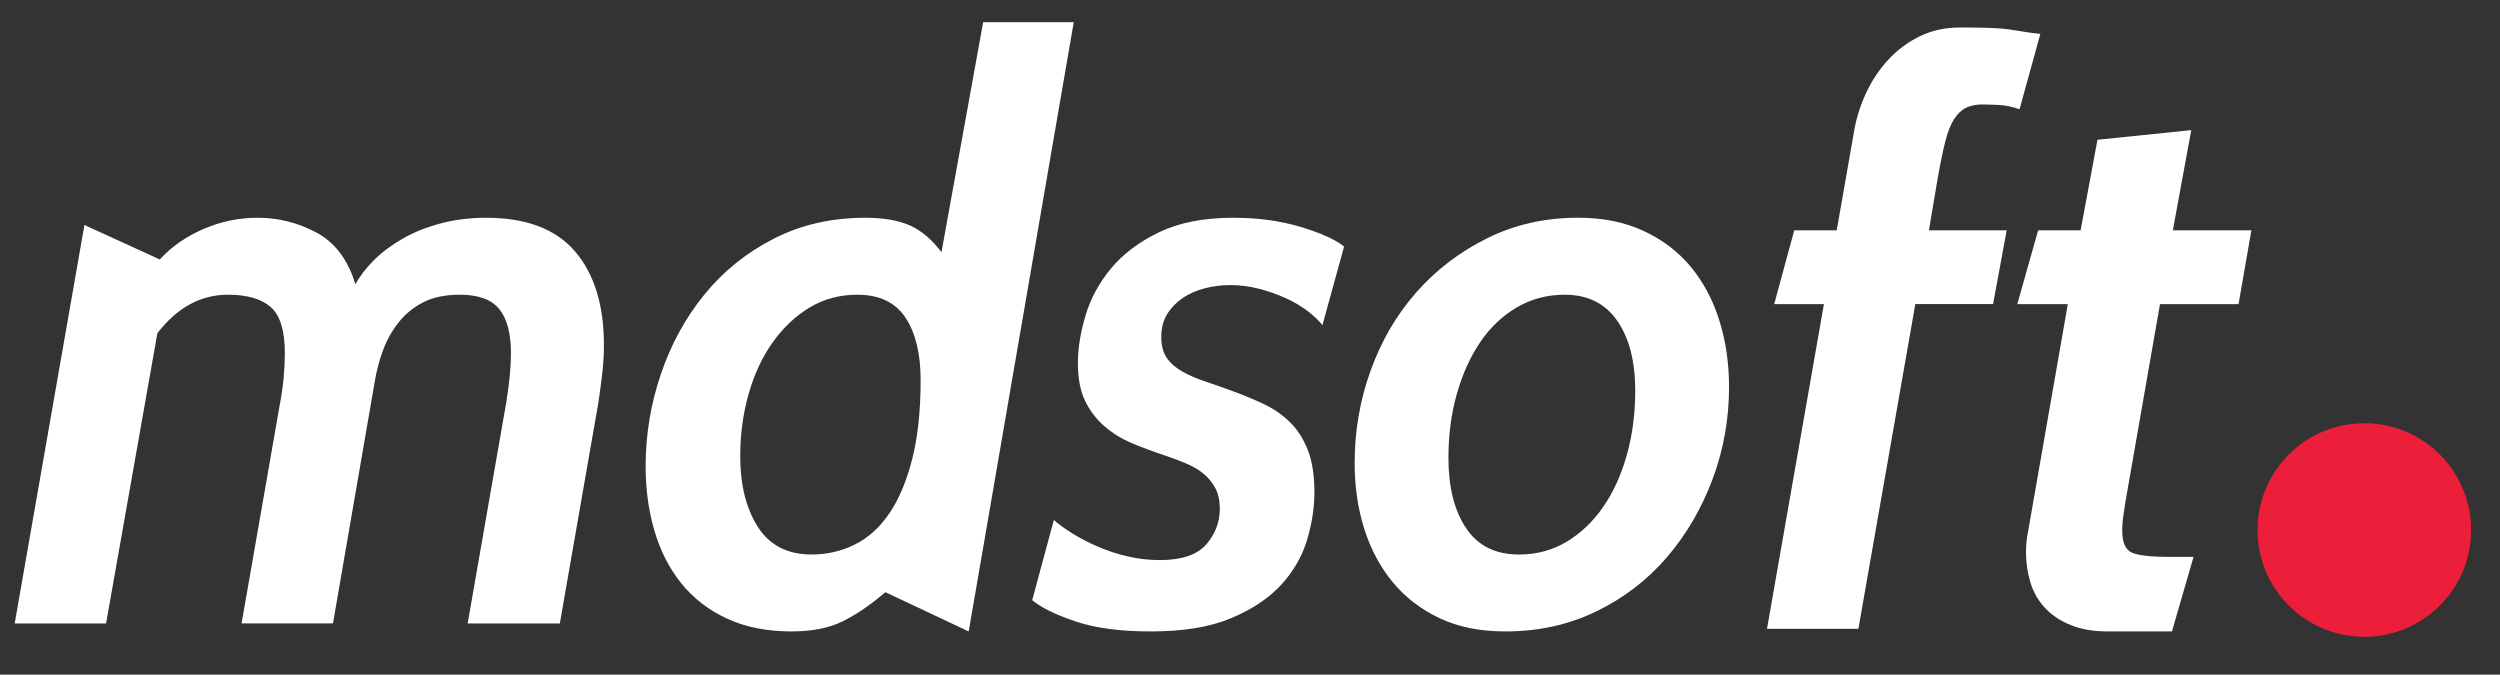 <?xml version="1.0" encoding="utf-8"?>
<!-- Generator: Adobe Illustrator 17.0.0, SVG Export Plug-In . SVG Version: 6.00 Build 0)  -->
<!DOCTYPE svg PUBLIC "-//W3C//DTD SVG 1.1//EN" "http://www.w3.org/Graphics/SVG/1.1/DTD/svg11.dtd">
<svg version="1.1" id="Calque_1" xmlns="http://www.w3.org/2000/svg" xmlns:xlink="http://www.w3.org/1999/xlink" x="0px" y="0px"
	 width="126px" height="34px" viewBox="0 0 126 34" enable-background="new 0 0 126 34" xml:space="preserve">
<rect x="0" y="0" width="126" height="34" fill="#333333" stroke="none"/>
<path fill="#FFFFFF" d="M23.57,31.422L25.51,20.31c0.161-0.971,0.242-1.805,0.242-2.506c0-0.996-0.195-1.738-0.586-2.222
	c-0.391-0.487-1.058-0.729-2-0.729c-0.727,0-1.34,0.129-1.838,0.384c-0.499,0.256-0.916,0.6-1.253,1.031
	c-0.337,0.431-0.6,0.908-0.788,1.434c-0.189,0.526-0.324,1.044-0.404,1.556l-2.101,12.163h-4.607l1.899-10.87
	c0.107-0.566,0.182-1.071,0.222-1.515c0.041-0.445,0.061-0.855,0.061-1.232c0-1.132-0.236-1.906-0.707-2.324
	c-0.472-0.417-1.192-0.626-2.162-0.626c-1.374,0-2.56,0.647-3.556,1.94L5.346,31.422H0.74L4.255,11.34l3.799,1.736l0,0
	c0.592-0.646,1.326-1.157,2.202-1.534c0.875-0.379,1.784-0.567,2.727-0.567c1.051,0,2.041,0.25,2.97,0.748
	c0.929,0.497,1.582,1.367,1.96,2.606c0.215-0.404,0.525-0.809,0.929-1.211c0.404-0.405,0.889-0.768,1.455-1.092
	s1.205-0.579,1.919-0.768c0.714-0.188,1.475-0.283,2.283-0.283c2.02,0,3.515,0.567,4.485,1.698c0.969,1.131,1.454,2.707,1.454,4.727
	c0,0.458-0.027,0.923-0.081,1.394c-0.054,0.471-0.121,0.976-0.202,1.515l-1.939,11.112H23.57z"/>
<path fill="#FFFFFF" d="M44.622,29.846c-0.754,0.646-1.475,1.138-2.162,1.473c-0.687,0.337-1.542,0.505-2.566,0.505
	c-1.239,0-2.323-0.216-3.252-0.646c-0.93-0.43-1.697-1.023-2.304-1.777c-0.606-0.755-1.058-1.636-1.353-2.646
	c-0.297-1.01-0.445-2.095-0.445-3.254c0-1.589,0.256-3.137,0.768-4.646c0.511-1.509,1.246-2.849,2.202-4.021
	s2.122-2.108,3.495-2.808s2.909-1.051,4.606-1.051c0.942,0,1.703,0.135,2.283,0.404c0.579,0.271,1.098,0.716,1.556,1.334
	l2.102-11.596h4.565l-5.294,30.707L44.622,29.846z M43.208,14.854c-0.889,0-1.691,0.216-2.404,0.645
	c-0.714,0.431-1.334,1.015-1.859,1.753c-0.525,0.738-0.93,1.603-1.213,2.598c-0.283,0.994-0.424,2.041-0.424,3.141
	c0,1.452,0.297,2.64,0.889,3.566c0.592,0.927,1.495,1.39,2.707,1.39c0.781,0,1.509-0.168,2.182-0.504
	c0.673-0.335,1.253-0.859,1.738-1.572c0.485-0.71,0.869-1.623,1.152-2.738c0.283-1.114,0.424-2.436,0.424-3.967
	c0-1.343-0.256-2.398-0.767-3.162C45.12,15.238,44.312,14.854,43.208,14.854z"/>
<path fill="#FFFFFF" d="M58.003,31.824c-1.535,0-2.802-0.168-3.798-0.505c-0.997-0.335-1.724-0.692-2.182-1.071l1.091-4.041
	c0.243,0.217,0.559,0.445,0.95,0.688c0.39,0.242,0.821,0.464,1.293,0.667c0.471,0.203,0.971,0.363,1.494,0.484
	c0.526,0.121,1.058,0.182,1.597,0.182c1.105,0,1.886-0.262,2.344-0.787c0.458-0.526,0.687-1.126,0.687-1.799
	c0-0.402-0.074-0.747-0.221-1.03c-0.15-0.283-0.345-0.525-0.587-0.727c-0.242-0.203-0.539-0.376-0.889-0.525
	c-0.35-0.149-0.729-0.289-1.131-0.425c-0.566-0.187-1.105-0.389-1.618-0.605c-0.51-0.216-0.968-0.499-1.373-0.85
	c-0.404-0.35-0.727-0.773-0.97-1.273c-0.242-0.497-0.364-1.136-0.364-1.918c0-0.729,0.128-1.523,0.384-2.385
	c0.256-0.862,0.687-1.656,1.294-2.385c0.605-0.726,1.413-1.332,2.423-1.818c1.01-0.484,2.257-0.727,3.738-0.727
	c1.239,0,2.37,0.157,3.394,0.464c1.023,0.31,1.752,0.641,2.183,0.99l-1.092,3.96c-0.189-0.242-0.445-0.485-0.768-0.729
	c-0.324-0.242-0.692-0.458-1.11-0.646c-0.418-0.188-0.863-0.343-1.334-0.464c-0.471-0.121-0.95-0.182-1.434-0.182
	c-0.431,0-0.855,0.054-1.273,0.16c-0.418,0.108-0.789,0.271-1.113,0.485c-0.321,0.217-0.584,0.485-0.787,0.809
	c-0.203,0.324-0.303,0.713-0.303,1.171c0,0.431,0.095,0.781,0.281,1.051c0.189,0.27,0.452,0.499,0.789,0.688
	c0.337,0.188,0.726,0.356,1.171,0.505c0.445,0.147,0.923,0.316,1.436,0.505c0.51,0.188,1.01,0.397,1.494,0.626
	c0.484,0.229,0.915,0.525,1.292,0.889c0.379,0.363,0.681,0.827,0.91,1.394c0.229,0.566,0.345,1.278,0.345,2.141
	c0,0.808-0.129,1.63-0.384,2.465c-0.258,0.834-0.702,1.589-1.334,2.262c-0.634,0.673-1.476,1.226-2.525,1.656
	C60.952,31.609,59.618,31.824,58.003,31.824z"/>
<path fill="#FFFFFF" d="M75.87,31.824c-1.267,0-2.37-0.221-3.313-0.666c-0.943-0.445-1.731-1.051-2.364-1.818
	c-0.634-0.768-1.111-1.664-1.435-2.689c-0.322-1.023-0.484-2.127-0.484-3.312c0-1.618,0.268-3.173,0.808-4.667
	c0.539-1.497,1.306-2.81,2.303-3.941s2.189-2.04,3.576-2.728c1.386-0.687,2.915-1.03,4.587-1.03c1.238,0,2.336,0.222,3.292,0.667
	c0.956,0.445,1.751,1.051,2.385,1.818c0.633,0.768,1.111,1.67,1.434,2.707c0.324,1.039,0.485,2.149,0.485,3.334
	c0,1.617-0.276,3.166-0.829,4.647s-1.321,2.795-2.303,3.939c-0.984,1.146-2.169,2.055-3.555,2.727
	C79.069,31.488,77.541,31.824,75.87,31.824z M78.86,14.854c-0.889,0-1.697,0.216-2.424,0.645c-0.727,0.431-1.34,1.015-1.839,1.753
	s-0.888,1.603-1.172,2.598c-0.283,0.994-0.424,2.068-0.424,3.223c0,1.477,0.296,2.66,0.889,3.545c0.592,0.887,1.481,1.33,2.666,1.33
	c0.889,0,1.69-0.216,2.404-0.645c0.714-0.43,1.327-1.014,1.839-1.752c0.512-0.739,0.909-1.613,1.192-2.619
	c0.283-1.006,0.425-2.087,0.425-3.244c0-1.477-0.304-2.652-0.91-3.524C80.901,15.291,80.019,14.854,78.86,14.854z"/>
<circle fill="#ED1E3A" cx="119.162" cy="26.713" r="5.382"/>
<path fill="#FFFFFF" d="M96.532,15.327l-2.869,16.364h-4.606l2.869-16.364H89.42l1.01-3.718h2.141L93.42,6.76
	c0.108-0.7,0.31-1.373,0.606-2.02c0.296-0.647,0.673-1.218,1.131-1.718c0.458-0.497,0.99-0.894,1.596-1.192
	c0.606-0.296,1.286-0.445,2.041-0.445c0.592,0,1.084,0.008,1.475,0.021c0.389,0.013,0.726,0.039,1.01,0.079
	c0.283,0.041,0.538,0.08,0.767,0.12c0.229,0.041,0.492,0.074,0.788,0.101l-1.05,3.801c-0.377-0.135-0.747-0.209-1.111-0.222
	s-0.613-0.021-0.748-0.021c-0.323,0-0.6,0.055-0.828,0.163c-0.23,0.109-0.431,0.299-0.606,0.57
	c-0.176,0.271-0.323,0.643-0.445,1.118c-0.121,0.475-0.249,1.092-0.383,1.851l-0.445,2.642h3.919l-0.687,3.718H96.532z"/>
<path fill="#FFFFFF" d="M109.466,31.824h-3.233c-0.729,0-1.355-0.108-1.878-0.324c-0.526-0.214-0.958-0.504-1.294-0.868
	c-0.337-0.363-0.579-0.788-0.726-1.272c-0.15-0.485-0.224-0.997-0.224-1.536c0-0.376,0.042-0.754,0.121-1.131l1.986-11.366h-2.546
	l1.05-3.718h2.141l0.85-4.565l4.727-0.485l-0.929,5.051h3.959l-0.647,3.718h-3.959l-1.62,9.266c-0.082,0.458-0.15,0.868-0.203,1.232
	c-0.055,0.363-0.082,0.666-0.082,0.909c0,0.62,0.174,0.997,0.521,1.131c0.345,0.135,0.958,0.201,1.839,0.201h1.236L109.466,31.824z"
	/>
</svg>
